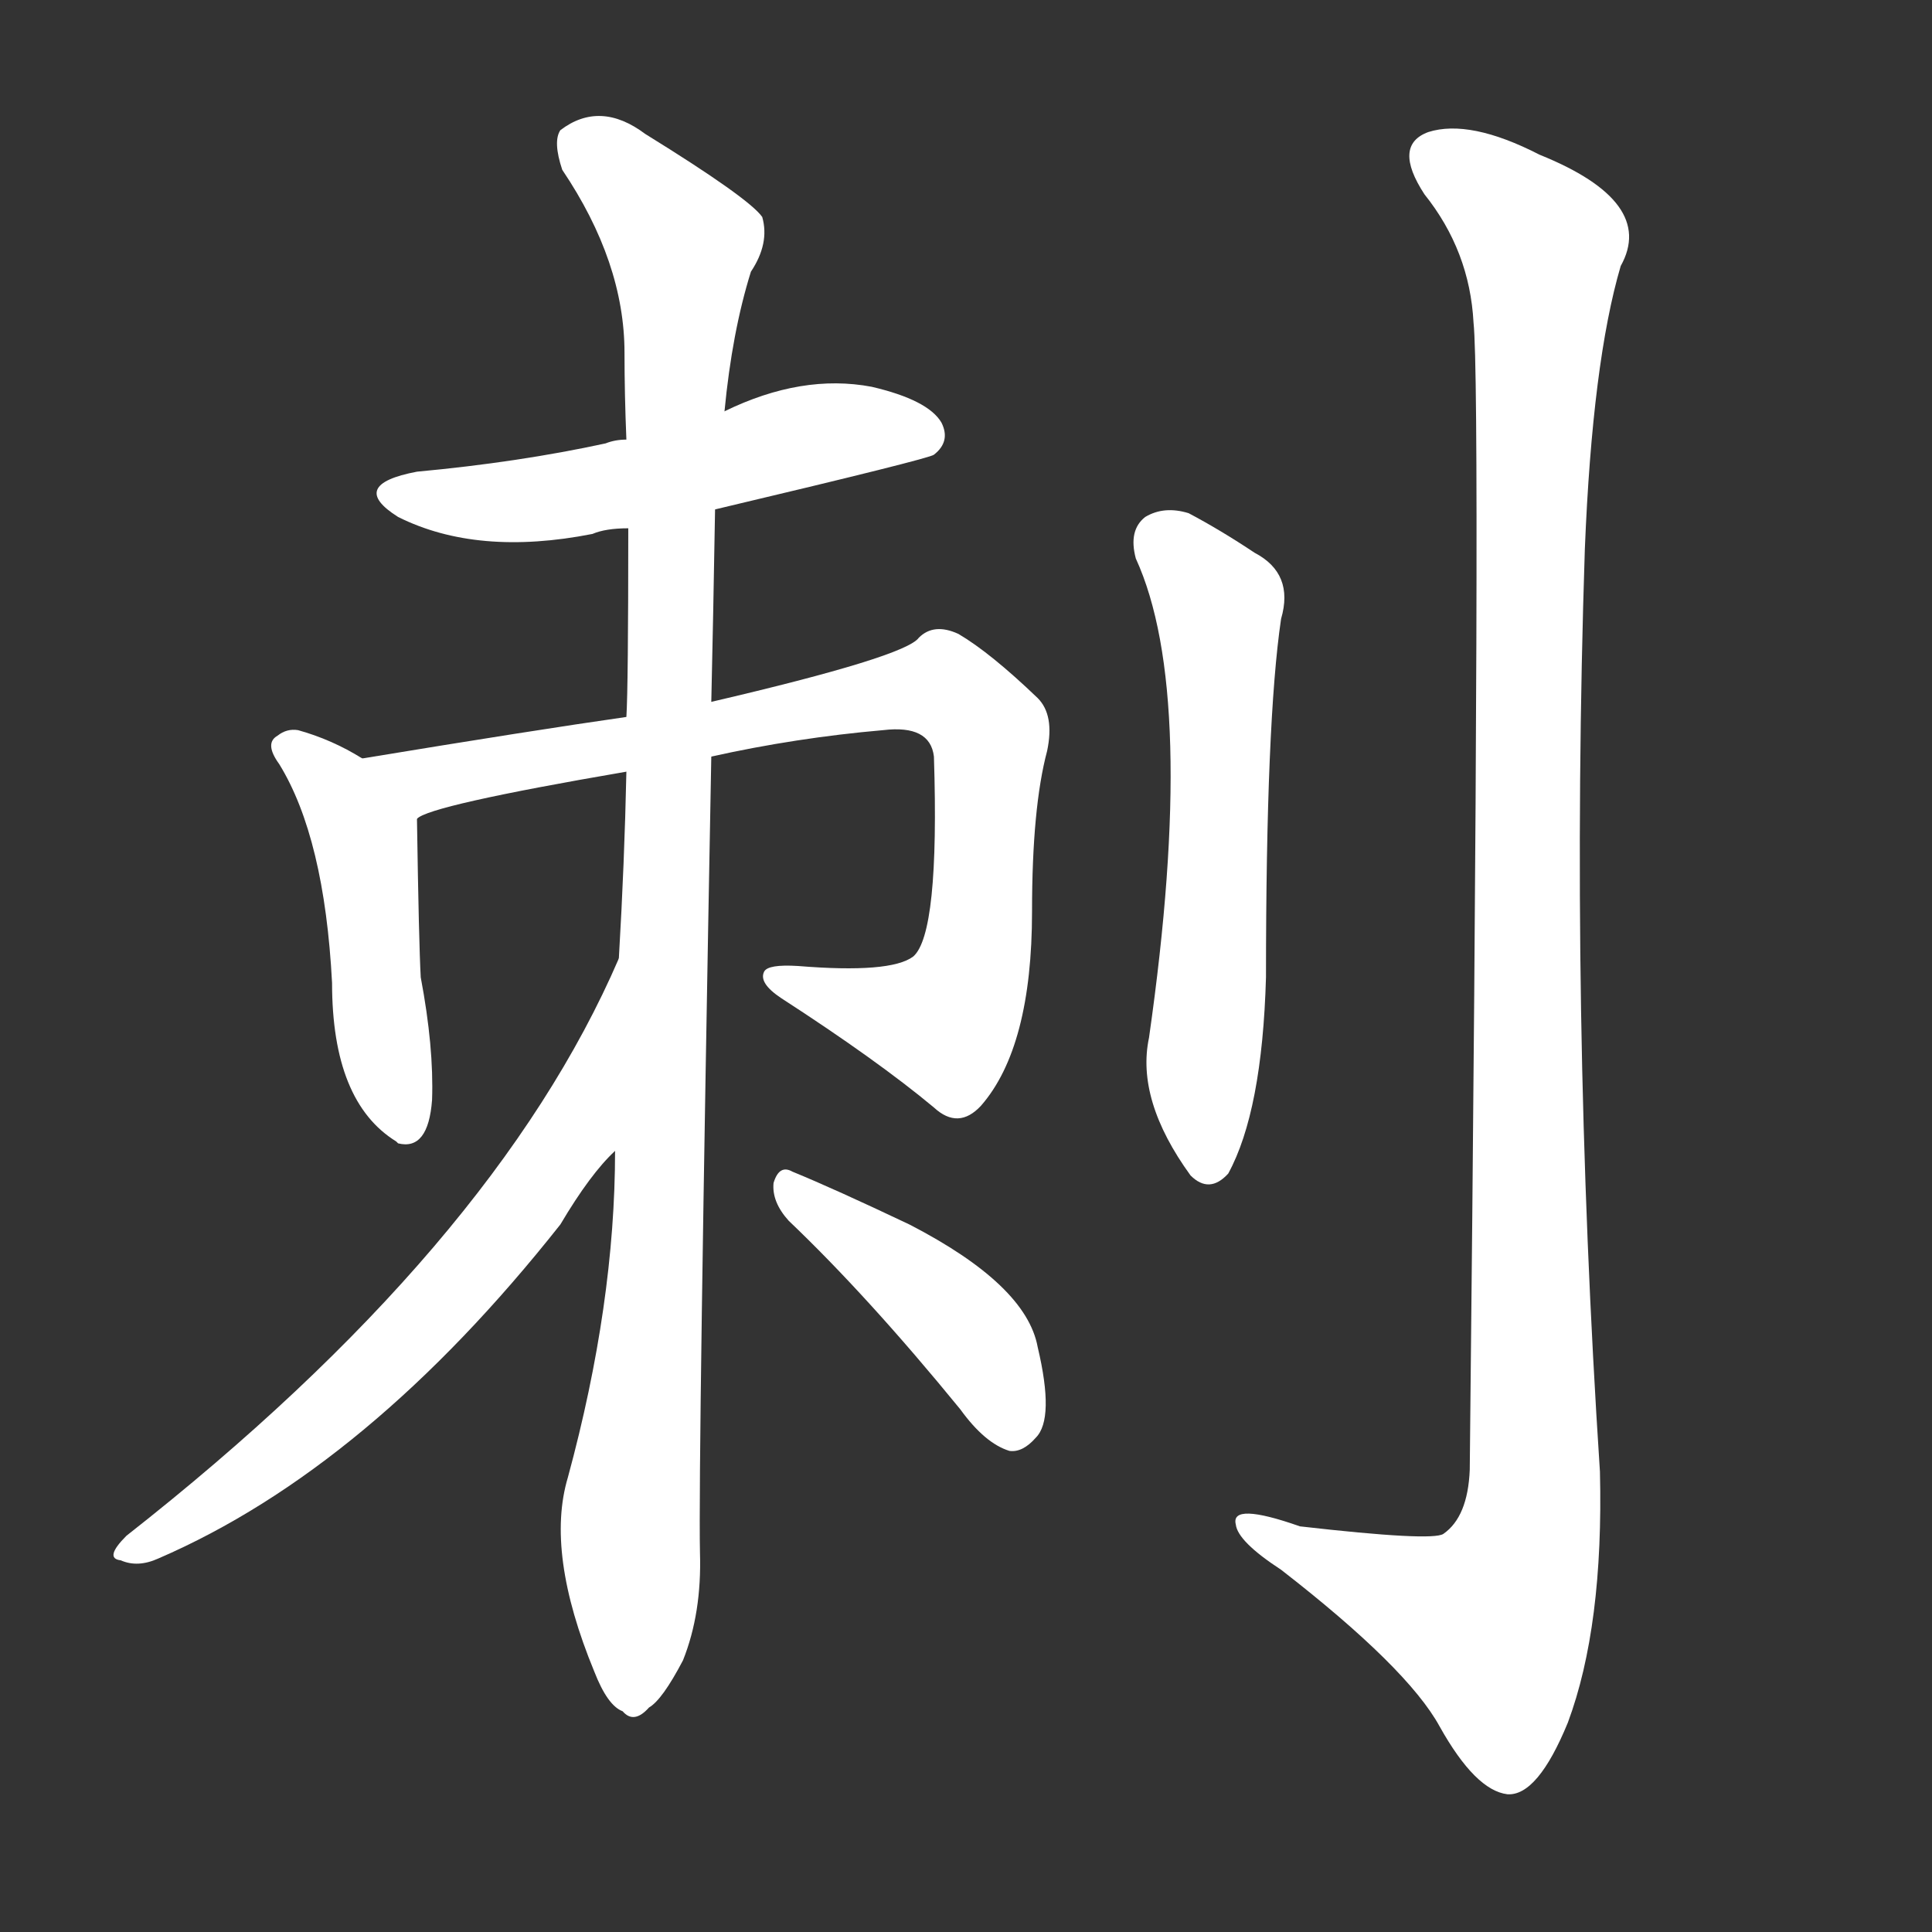 <svg version="1.1" viewBox="0 0 1024 1024" xmlns="http://www.w3.org/2000/svg">
  <rect x="0" y="0" width="1024" height="1024" fill="#333333" stroke="none"/>
  <g transform="scale(1, -1) translate(0, -900)">
    <style type="text/css">
        .stroke1 {fill: #FFFFFF;}
        .stroke2 {fill: #FFFFFF;}
        .stroke3 {fill: #FFFFFF;}
        .stroke4 {fill: #FFFFFF;}
        .stroke5 {fill: #FFFFFF;}
        .stroke6 {fill: #FFFFFF;}
        .stroke7 {fill: #FFFFFF;}
        .stroke8 {fill: #FFFFFF;}
        .stroke9 {fill: #FFFFFF;}
        .stroke10 {fill: #FFFFFF;}
        .stroke11 {fill: #FFFFFF;}
        .stroke12 {fill: #FFFFFF;}
        .stroke13 {fill: #FFFFFF;}
        .stroke14 {fill: #FFFFFF;}
        .stroke15 {fill: #FFFFFF;}
        .stroke16 {fill: #FFFFFF;}
        .stroke17 {fill: #FFFFFF;}
        .stroke18 {fill: #FFFFFF;}
        .stroke19 {fill: #FFFFFF;}
        .stroke20 {fill: #FFFFFF;}
        text {
            font-family: Helvetica;
            font-size: 50px;
            fill: #FFFFFF;}
            paint-order: stroke;
            stroke: #000000;
            stroke-width: 4px;
            stroke-linecap: butt;
            stroke-linejoin: miter;
            font-weight: 800;
        }
    </style>

    <path d="M 379 630 Q 493 657 495 659 Q 504 666 499 676 Q 492 688 462 695 Q 425 702 384 682 L 332 667 Q 326 667 321 665 Q 275 655 221 650 Q 184 643 211 626 Q 253 605 314 617 Q 321 620 333 620 L 379 630 Z" class="stroke1"/>
    <path d="M 192 498 Q 176 508 158 513 Q 152 514 147 510 Q 140 506 148 495 Q 172 456 176 379 Q 176 316 210 295 L 211 294 Q 227 290 229 317 Q 230 345 223 382 Q 222 400 221 466 C 221 481 218 483 192 498 Z" class="stroke2"/>
    <path d="M 377 499 Q 422 509 468 513 Q 493 516 495 499 Q 498 405 484 393 Q 472 384 423 388 Q 407 389 405 385 Q 402 379 414 371 Q 465 338 495 313 Q 508 301 520 314 Q 547 345 547 417 Q 547 472 555 502 Q 559 521 550 530 Q 525 554 508 564 Q 495 570 487 562 Q 480 552 377 528 L 332 520 Q 283 513 192 498 C 162 493 193 455 221 466 Q 227 473 332 491 L 377 499 Z" class="stroke3"/>
    <path d="M 326 290 Q 326 209 301 117 Q 289 77 315 14 Q 322 -4 330 -7 Q 336 -14 344 -5 Q 351 -1 362 20 Q 372 45 371 77 Q 370 123 377 499 L 377 528 Q 378 571 379 630 L 384 682 Q 388 724 398 756 Q 408 771 404 785 Q 397 795 342 829 Q 318 847 297 831 Q 293 825 298 810 Q 331 761 331 713 Q 331 691 332 667 L 333 620 Q 333 536 332 520 L 332 491 Q 331 443 328 392 L 326 290 Z" class="stroke4"/>
    <path d="M 328 392 Q 262 239 67 86 Q 55 74 64 73 Q 73 69 84 74 Q 195 122 297 251 Q 313 278 326 290 C 346 312 340 419 328 392 Z" class="stroke5"/>
    <path d="M 418 253 Q 460 213 509 153 Q 522 135 535 131 Q 542 130 549 138 Q 559 148 550 186 Q 544 219 482 251 Q 442 270 420 279 Q 413 283 410 273 Q 409 263 418 253 Z" class="stroke6"/>
    <path d="M 602 604 Q 635 532 609 350 Q 602 317 631 277 Q 641 267 651 278 Q 669 311 671 382 Q 671 518 679 572 Q 686 596 665 607 Q 647 619 630 628 Q 617 632 607 626 Q 598 619 602 604 Z" class="stroke7"/>
    <path d="M 781 729 Q 785 692 779 121 Q 778 96 765 87 Q 759 83 689 91 Q 652 104 655 92 Q 656 83 679 68 Q 746 16 763 -15 Q 782 -49 799 -51 Q 815 -52 831 -13 Q 850 38 848 120 Q 832 364 840 609 Q 844 708 859 759 Q 878 793 816 818 Q 779 837 757 830 Q 738 823 755 797 Q 779 767 781 729 Z" class="stroke8"/>
</g></svg>